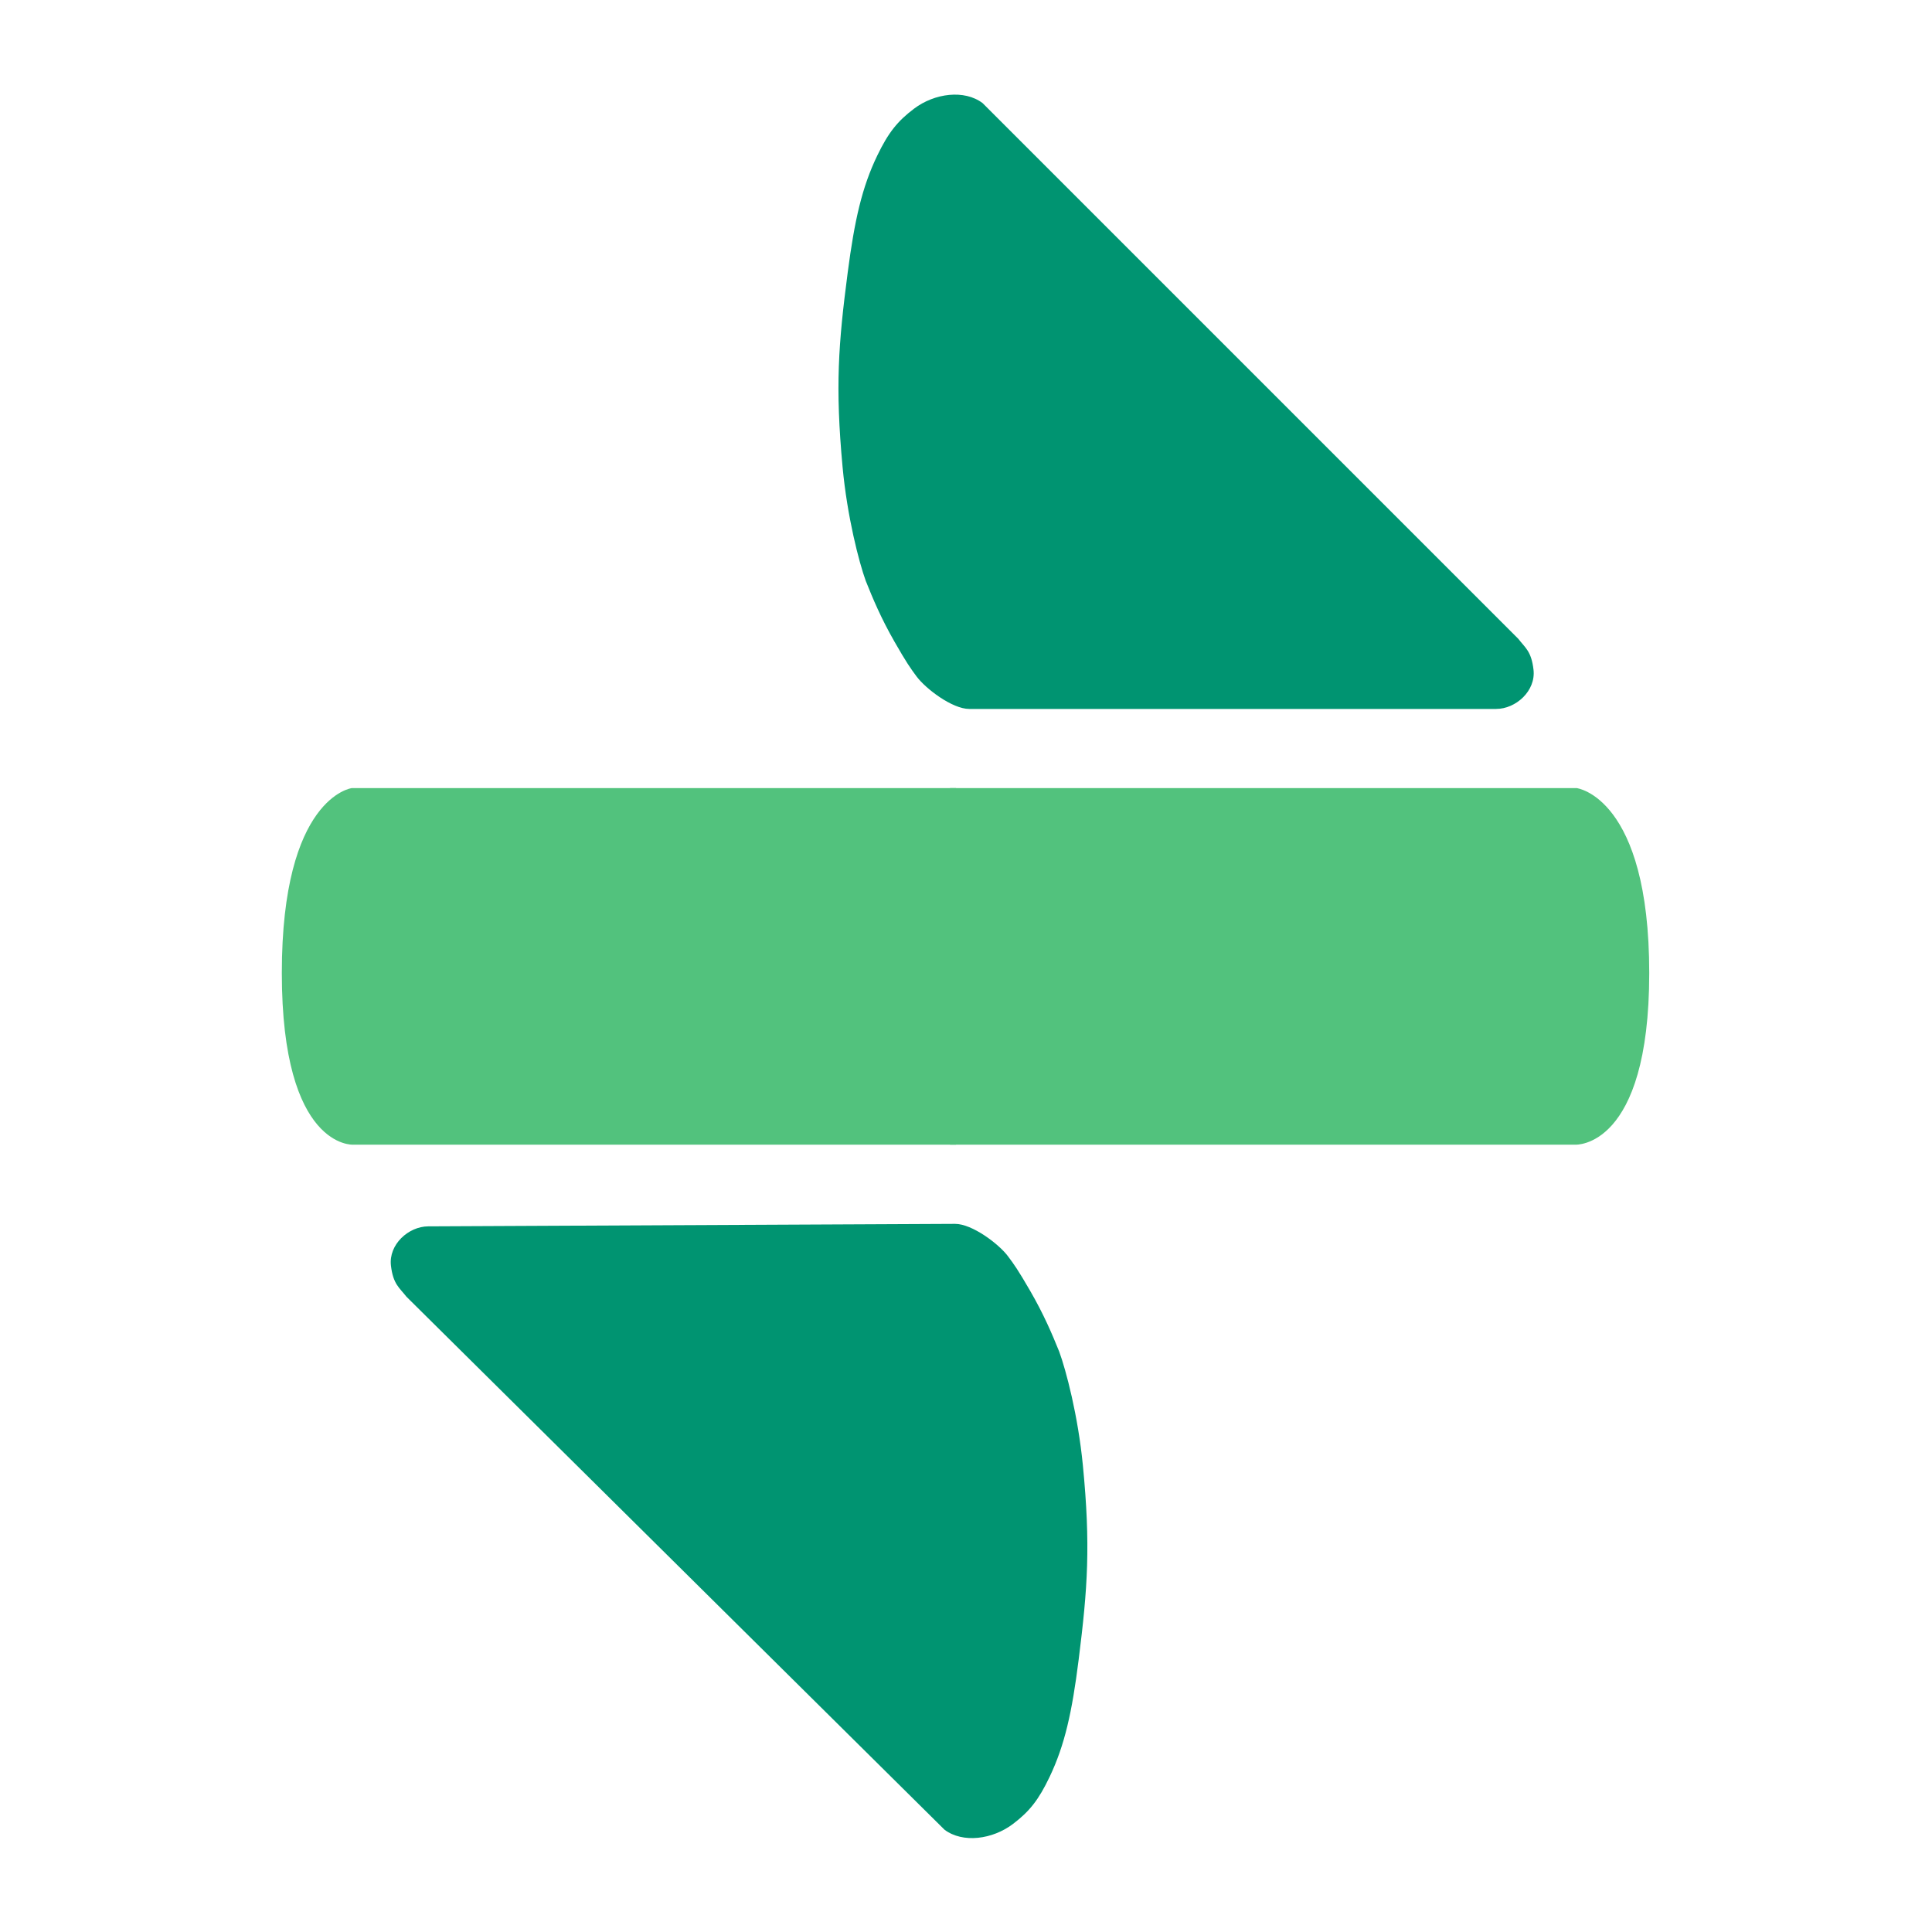 <?xml version="1.0" encoding="utf-8"?>
<!-- Generator: Adobe Illustrator 24.1.2, SVG Export Plug-In . SVG Version: 6.00 Build 0)  -->
<svg version="1.1" id="Layer_1" xmlns="http://www.w3.org/2000/svg" xmlns:xlink="http://www.w3.org/1999/xlink" x="0px" y="0px"
	 viewBox="0 0 1920 1920" style="enable-background:new 0 0 1920 1920;" xml:space="preserve">
<style type="text/css">
	.st0{fill:#009471;}
	.st1{fill:#52C27D;}
</style>
<path class="st0" d="M976.51,102.48c182.11,182.11,350.13,350.13,532.24,532.24c6.94,9.02,13.13,12.4,15.24,30.83
	c2.42,21.11-17.59,38.99-37.2,38.99c-170.39,0-348.32,0-523.55,0c-16.96,0-43.35-20.16-52.37-32.3c-6-8.08-10.01-13.69-21.96-34.58
	c-13.24-23.14-21.4-42.48-28.56-60.47c-6.73-18.59-18.46-63.91-23.02-113.25c-7.36-79.6-4.2-121.78,5.1-193.02
	c6.84-52.39,14.25-84.92,29.4-116.34c10.99-22.79,20.11-34.2,36.56-46.59C928.81,92.58,958.38,88.77,976.51,102.48z"/>
<path class="st0" d="M938.67,1818.37c-182.97-181.25-351.78-348.47-534.75-529.71c-6.98-8.99-13.19-12.34-15.39-30.75
	c-2.52-21.1,17.41-39.08,37.02-39.17c170.39-0.81,348.32-1.65,523.55-2.47c16.96-0.08,43.45,19.95,52.52,32.05
	c6.04,8.05,10.08,13.64,22.13,34.48c13.35,23.08,21.6,42.38,28.85,60.34c6.82,18.56,18.76,63.82,23.55,113.14
	c7.74,79.57,4.78,121.76-4.19,193.04c-6.59,52.43-13.85,84.98-28.85,116.48c-10.89,22.84-19.95,34.3-36.34,46.76
	C986.42,1828.04,956.86,1831.99,938.67,1818.37z"/>
<path class="st1" d="M950.08,783.21h-600.5c0,0-69.5,8.75-69.5,183.75s70.95,170.62,70.95,170.62h599.05V783.21z"/>
<path class="st1" d="M944.08,783.21h622.83c0,0,72.08,8.75,72.08,183.75s-73.59,170.62-73.59,170.62H944.08V783.21z"/>
</svg>
